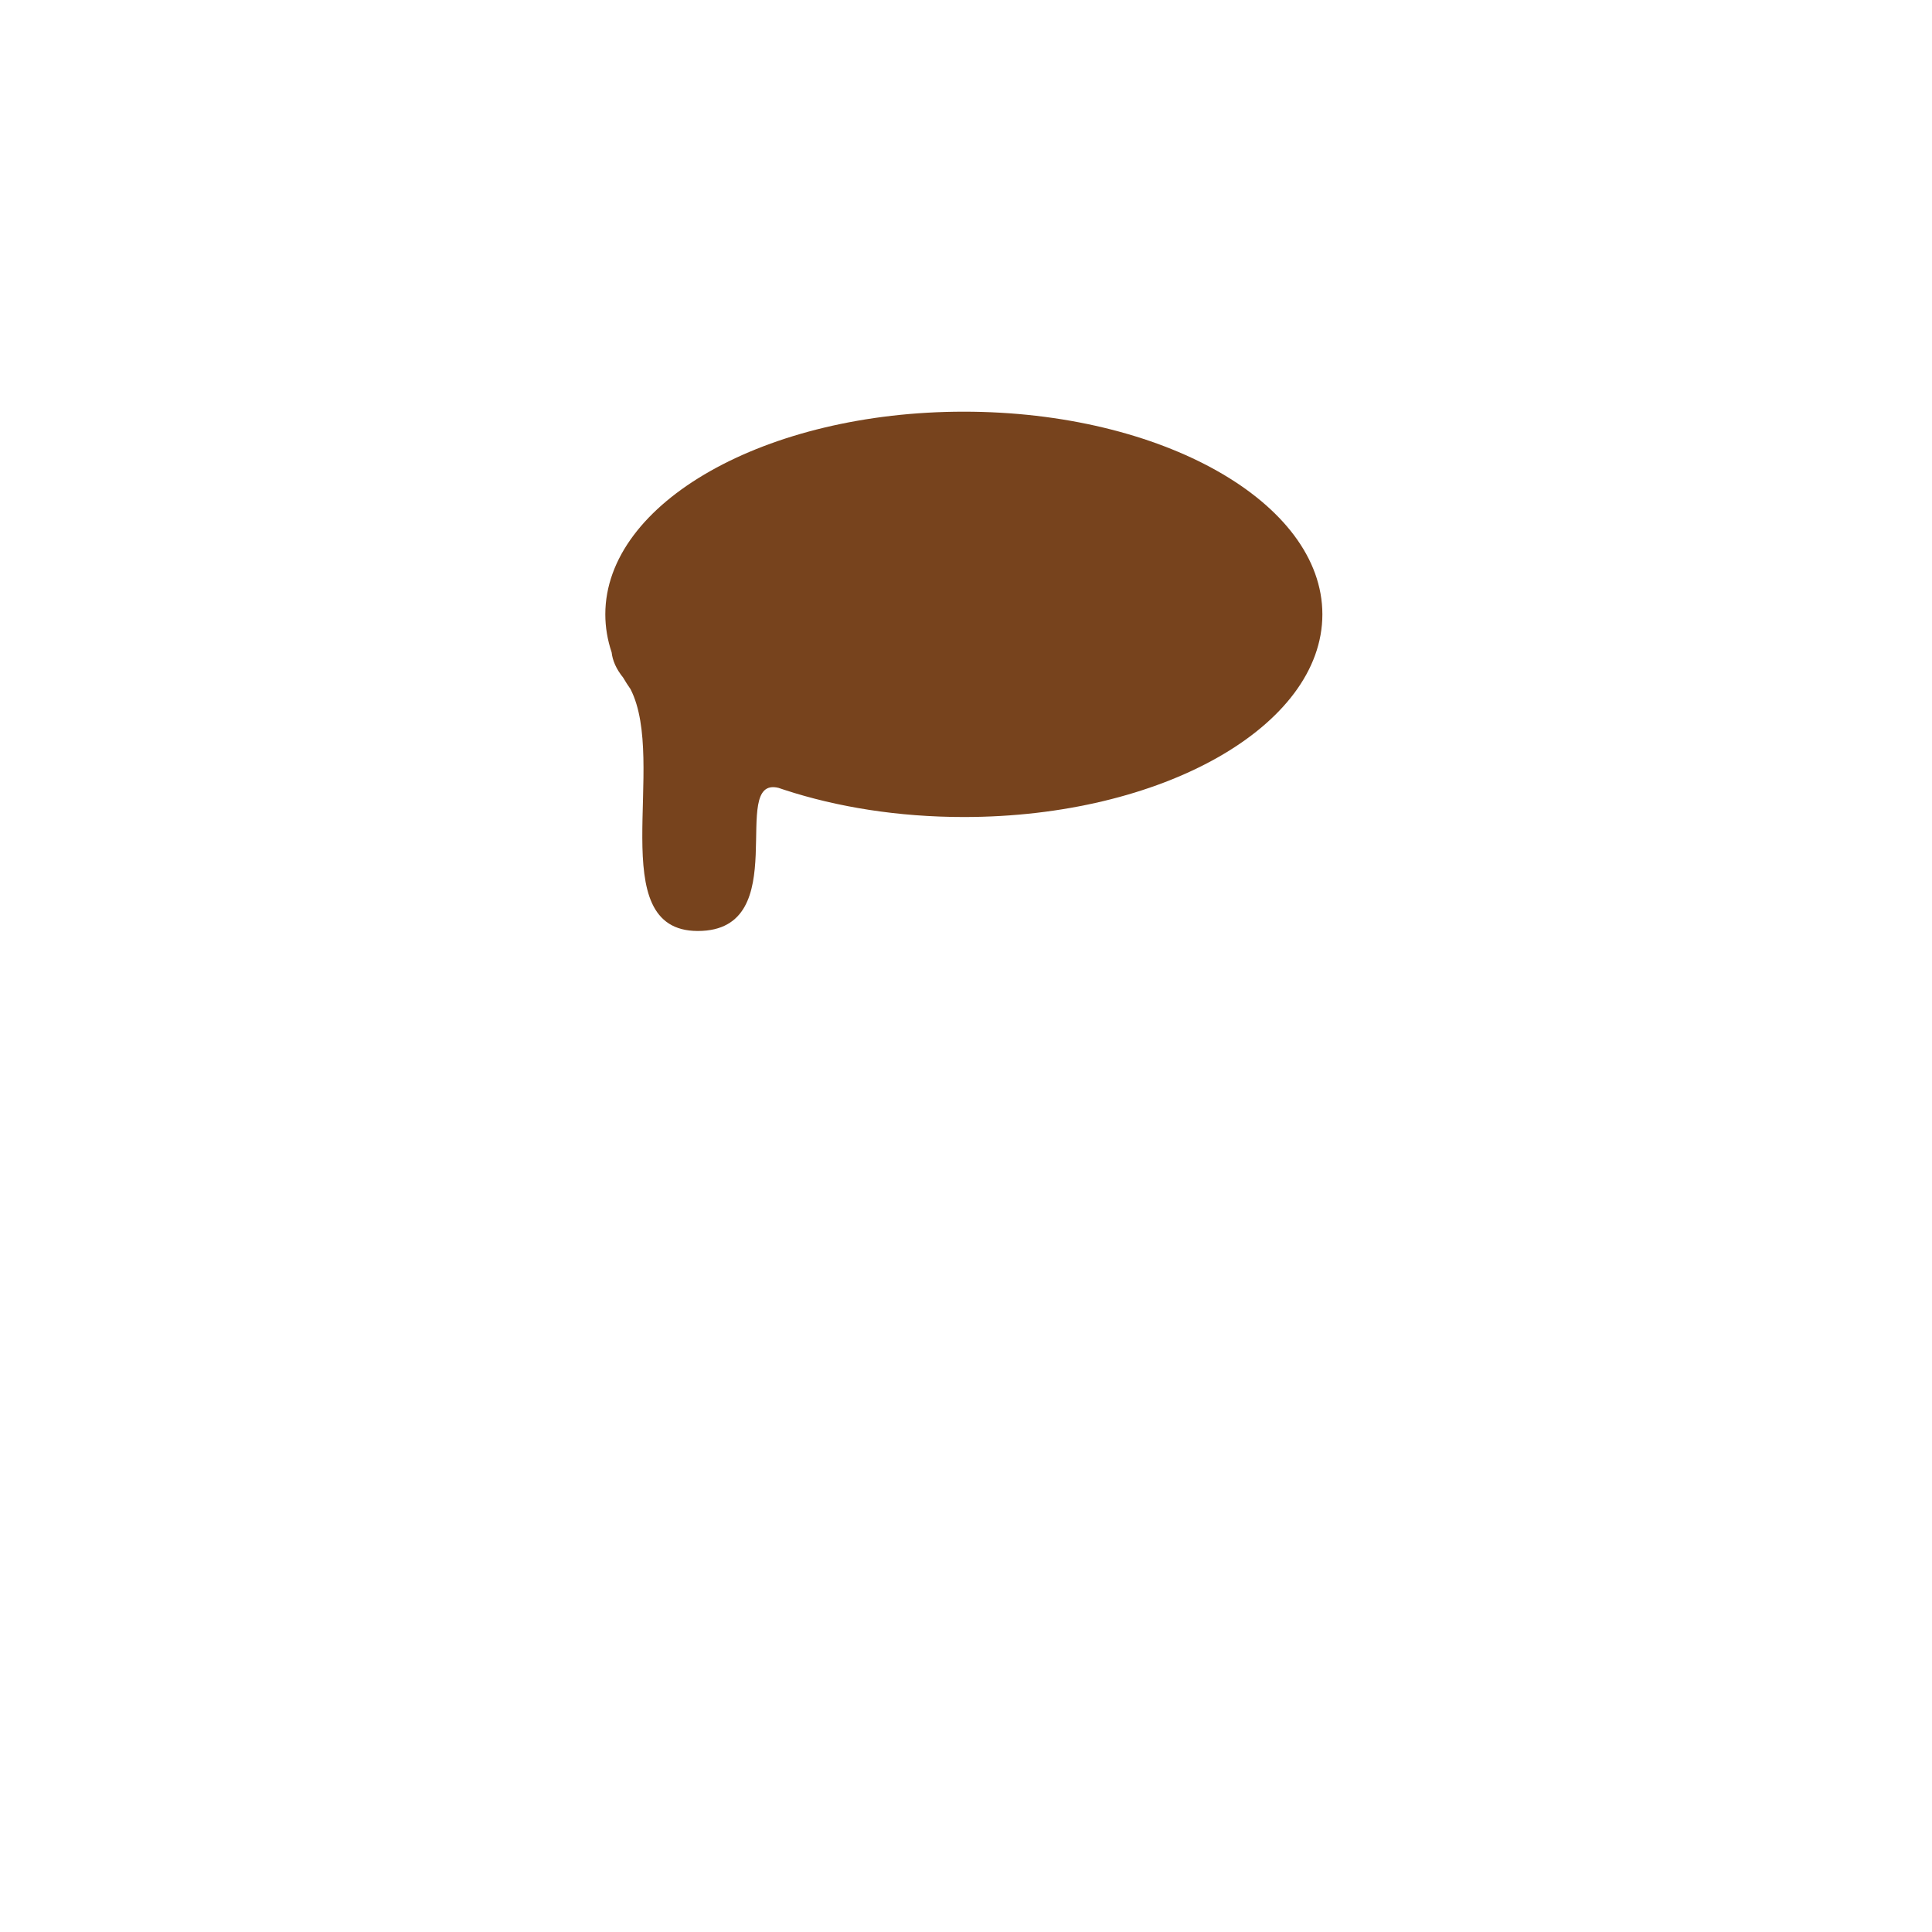 <?xml version="1.0" encoding="iso-8859-1"?>
<!-- Generator: Adobe Illustrator 18.1.1, SVG Export Plug-In . SVG Version: 6.00 Build 0)  -->
<!DOCTYPE svg PUBLIC "-//W3C//DTD SVG 1.1//EN" "http://www.w3.org/Graphics/SVG/1.1/DTD/svg11.dtd">
<svg version="1.1" xmlns="http://www.w3.org/2000/svg" xmlns:xlink="http://www.w3.org/1999/xlink" x="0px" y="0px"
	 viewBox="0 0 512 512" enable-background="new 0 0 512 512" xml:space="preserve">
<g id="Layer_7">
	<path fill="#77431D" d="M350.443,162.808c0,29.663-42.539,53.71-95.014,53.71c-17.339,0-33.592-2.627-47.586-7.213l0,0c0,0,0,0,0,0
		c-0.511-0.167-1.019-0.337-1.523-0.509c-13.54-3.35,4.529,37.923-21.387,37.923c-25.391,0-7.896-44.634-17.84-64.096
		c-0.699-0.995-1.343-2.005-1.938-3.028c0,0,0,0,0,0c-1.881-2.333-2.826-4.576-3.065-6.715c-1.095-3.263-1.675-6.629-1.675-10.072
		c0-29.663,42.539-53.71,95.014-53.71S350.443,133.145,350.443,162.808z"/>
</g>
<g id="Layer_1">
</g>
</svg>
